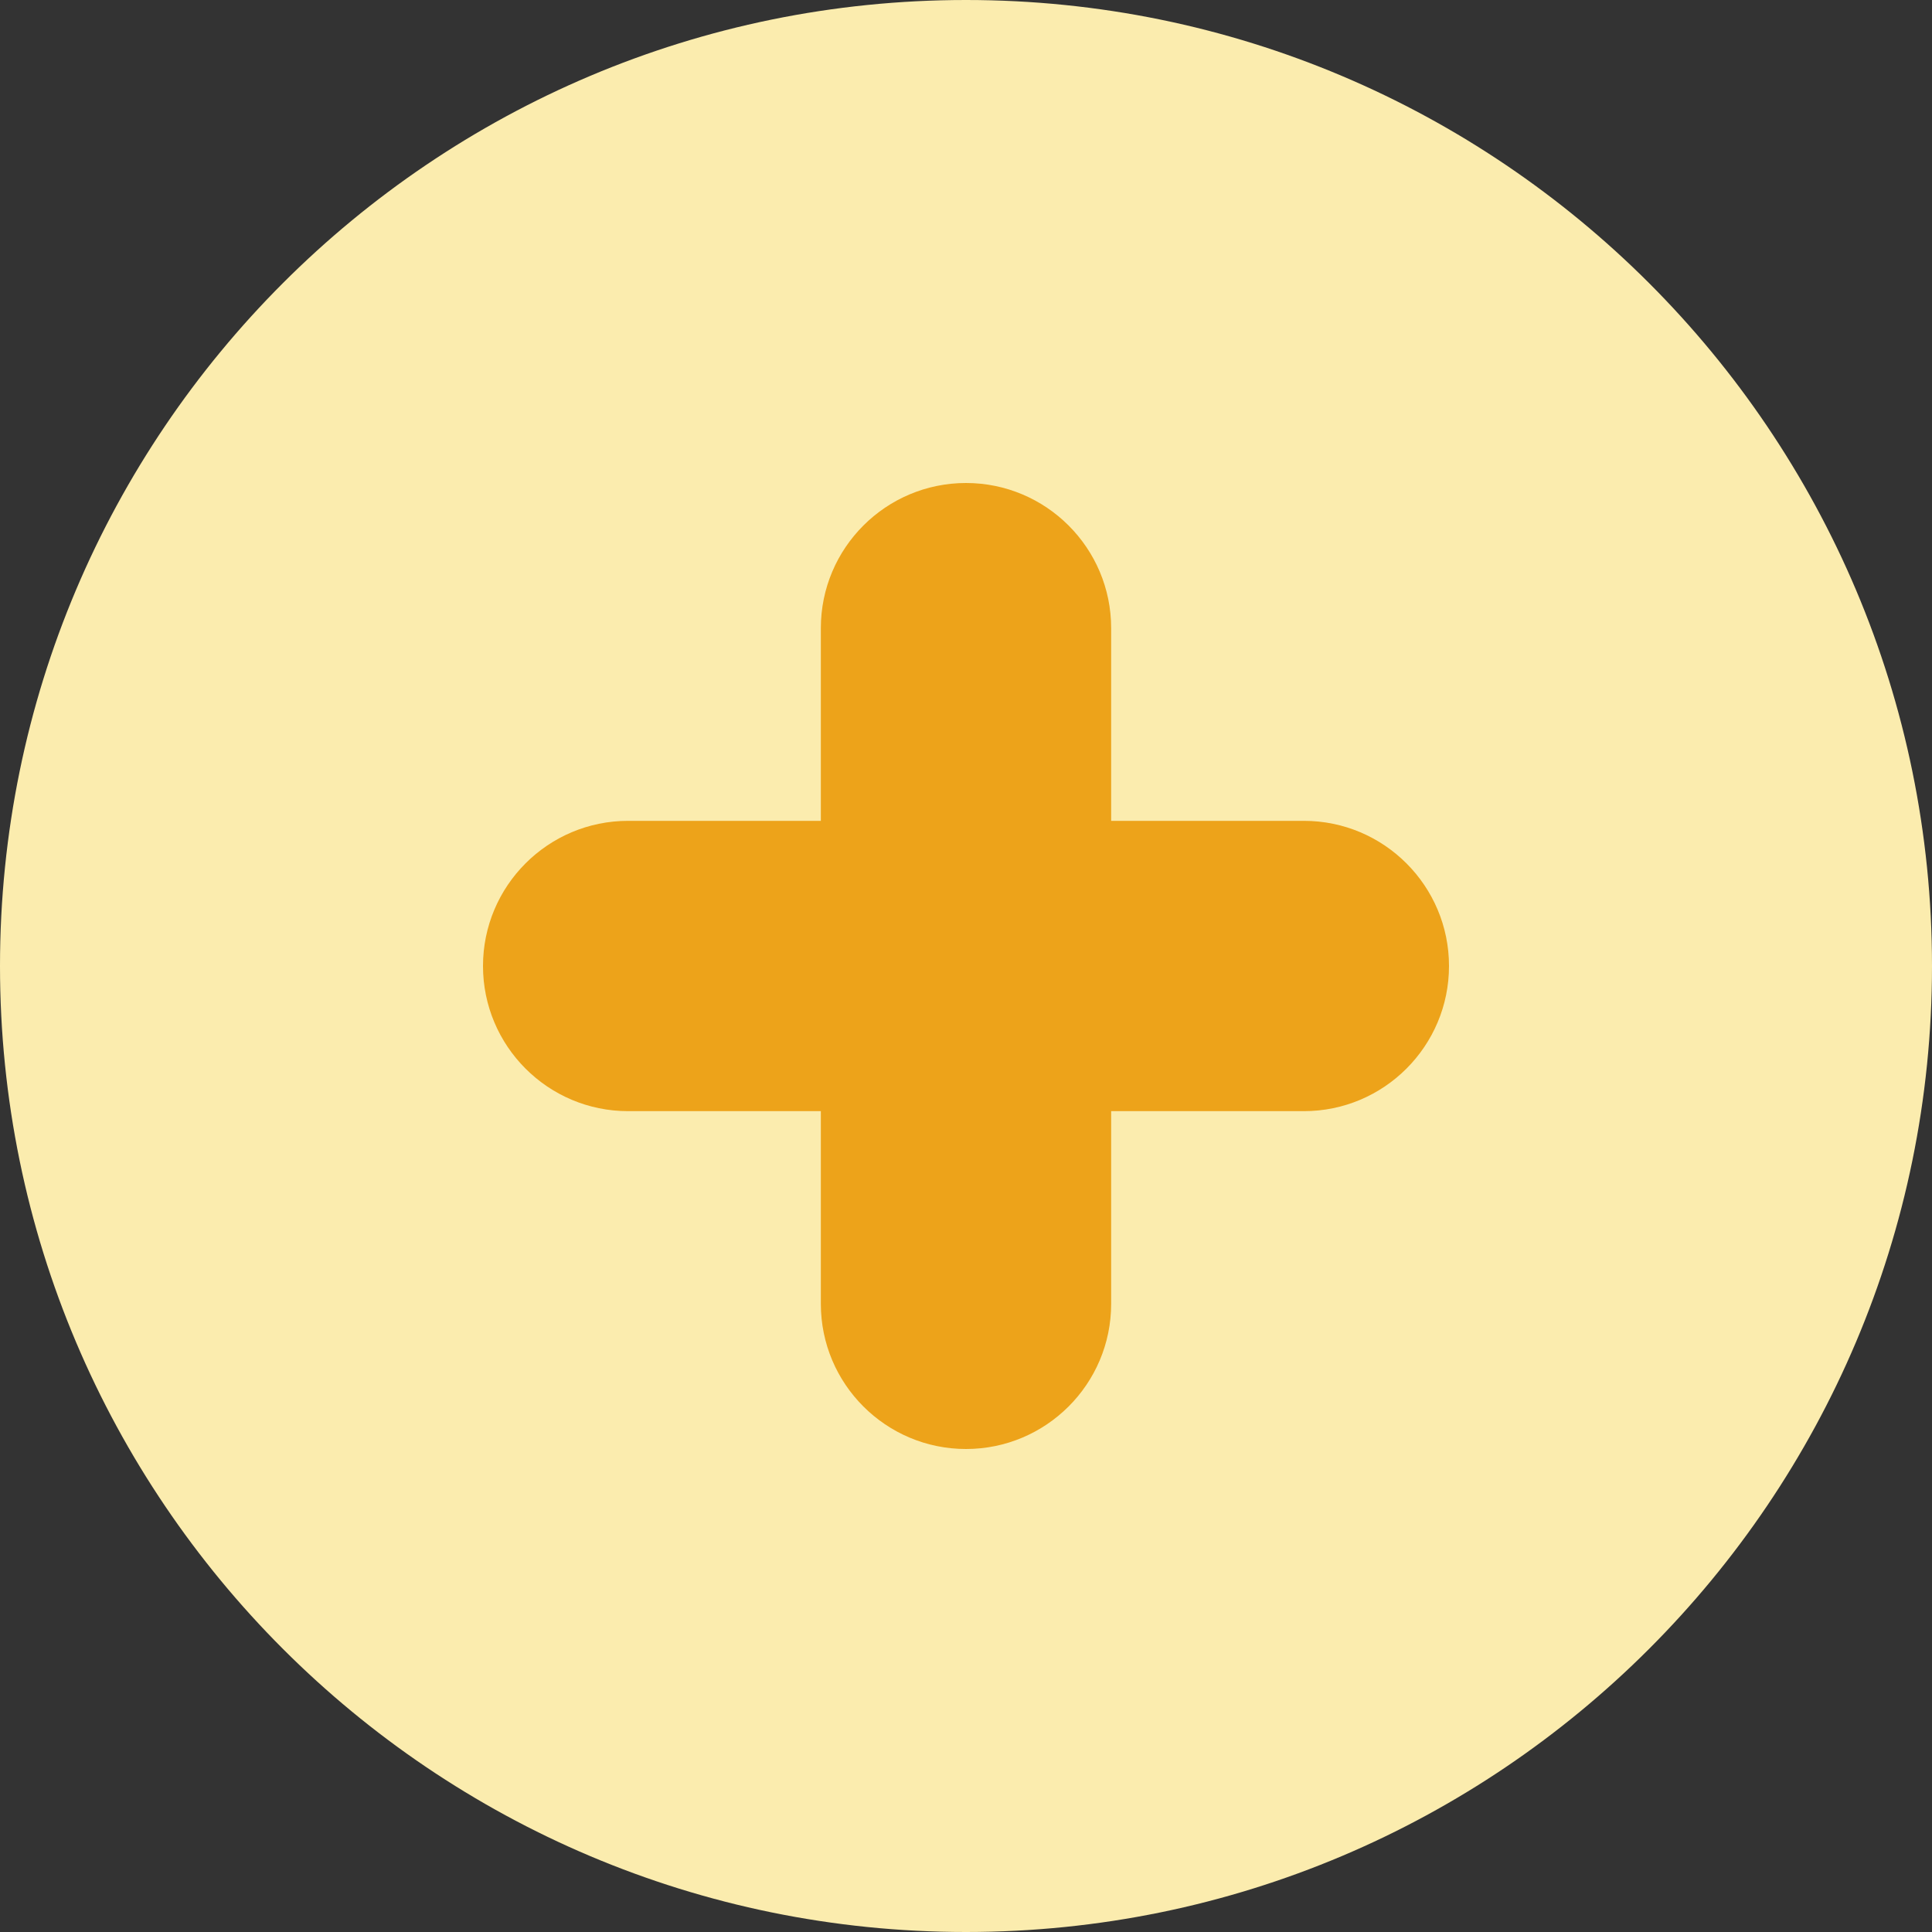 <?xml version="1.0" encoding="UTF-8"?>
<svg xmlns="http://www.w3.org/2000/svg" xmlns:xlink="http://www.w3.org/1999/xlink" width="30px" height="30px" viewBox="0 0 30 30" version="1.1">
<rect x="0" y="0" width="30" height="30" fill="#333333" stroke="none"/>
<g id="surface1">
<path style=" stroke:none;fill-rule:nonzero;fill:rgb(98.431%,92.549%,68.235%);fill-opacity:1;" d="M 30 15 C 30 23.281 23.281 30 15 30 C 6.719 30 0 23.281 0 15 C 0 6.719 6.719 0 15 0 C 23.281 0 30 6.719 30 15 Z M 30 15 "/>
<path style=" stroke:none;fill-rule:nonzero;fill:rgb(92.941%,63.922%,10.196%);fill-opacity:1;" d="M 9.754 12.746 L 20.246 12.746 C 21.492 12.746 22.5 13.758 22.5 15 C 22.5 16.242 21.492 17.254 20.246 17.254 L 9.754 17.254 C 8.508 17.254 7.5 16.242 7.5 15 C 7.5 13.758 8.508 12.746 9.754 12.746 Z M 9.754 12.746 "/>
<path style=" stroke:none;fill-rule:nonzero;fill:rgb(92.941%,63.922%,10.196%);fill-opacity:1;" d="M 15 7.5 C 16.242 7.5 17.254 8.508 17.254 9.754 L 17.254 20.246 C 17.254 21.492 16.242 22.5 15 22.5 C 13.758 22.5 12.746 21.492 12.746 20.246 L 12.746 9.754 C 12.746 8.508 13.758 7.5 15 7.5 Z M 15 7.5 "/>
</g>
</svg>
